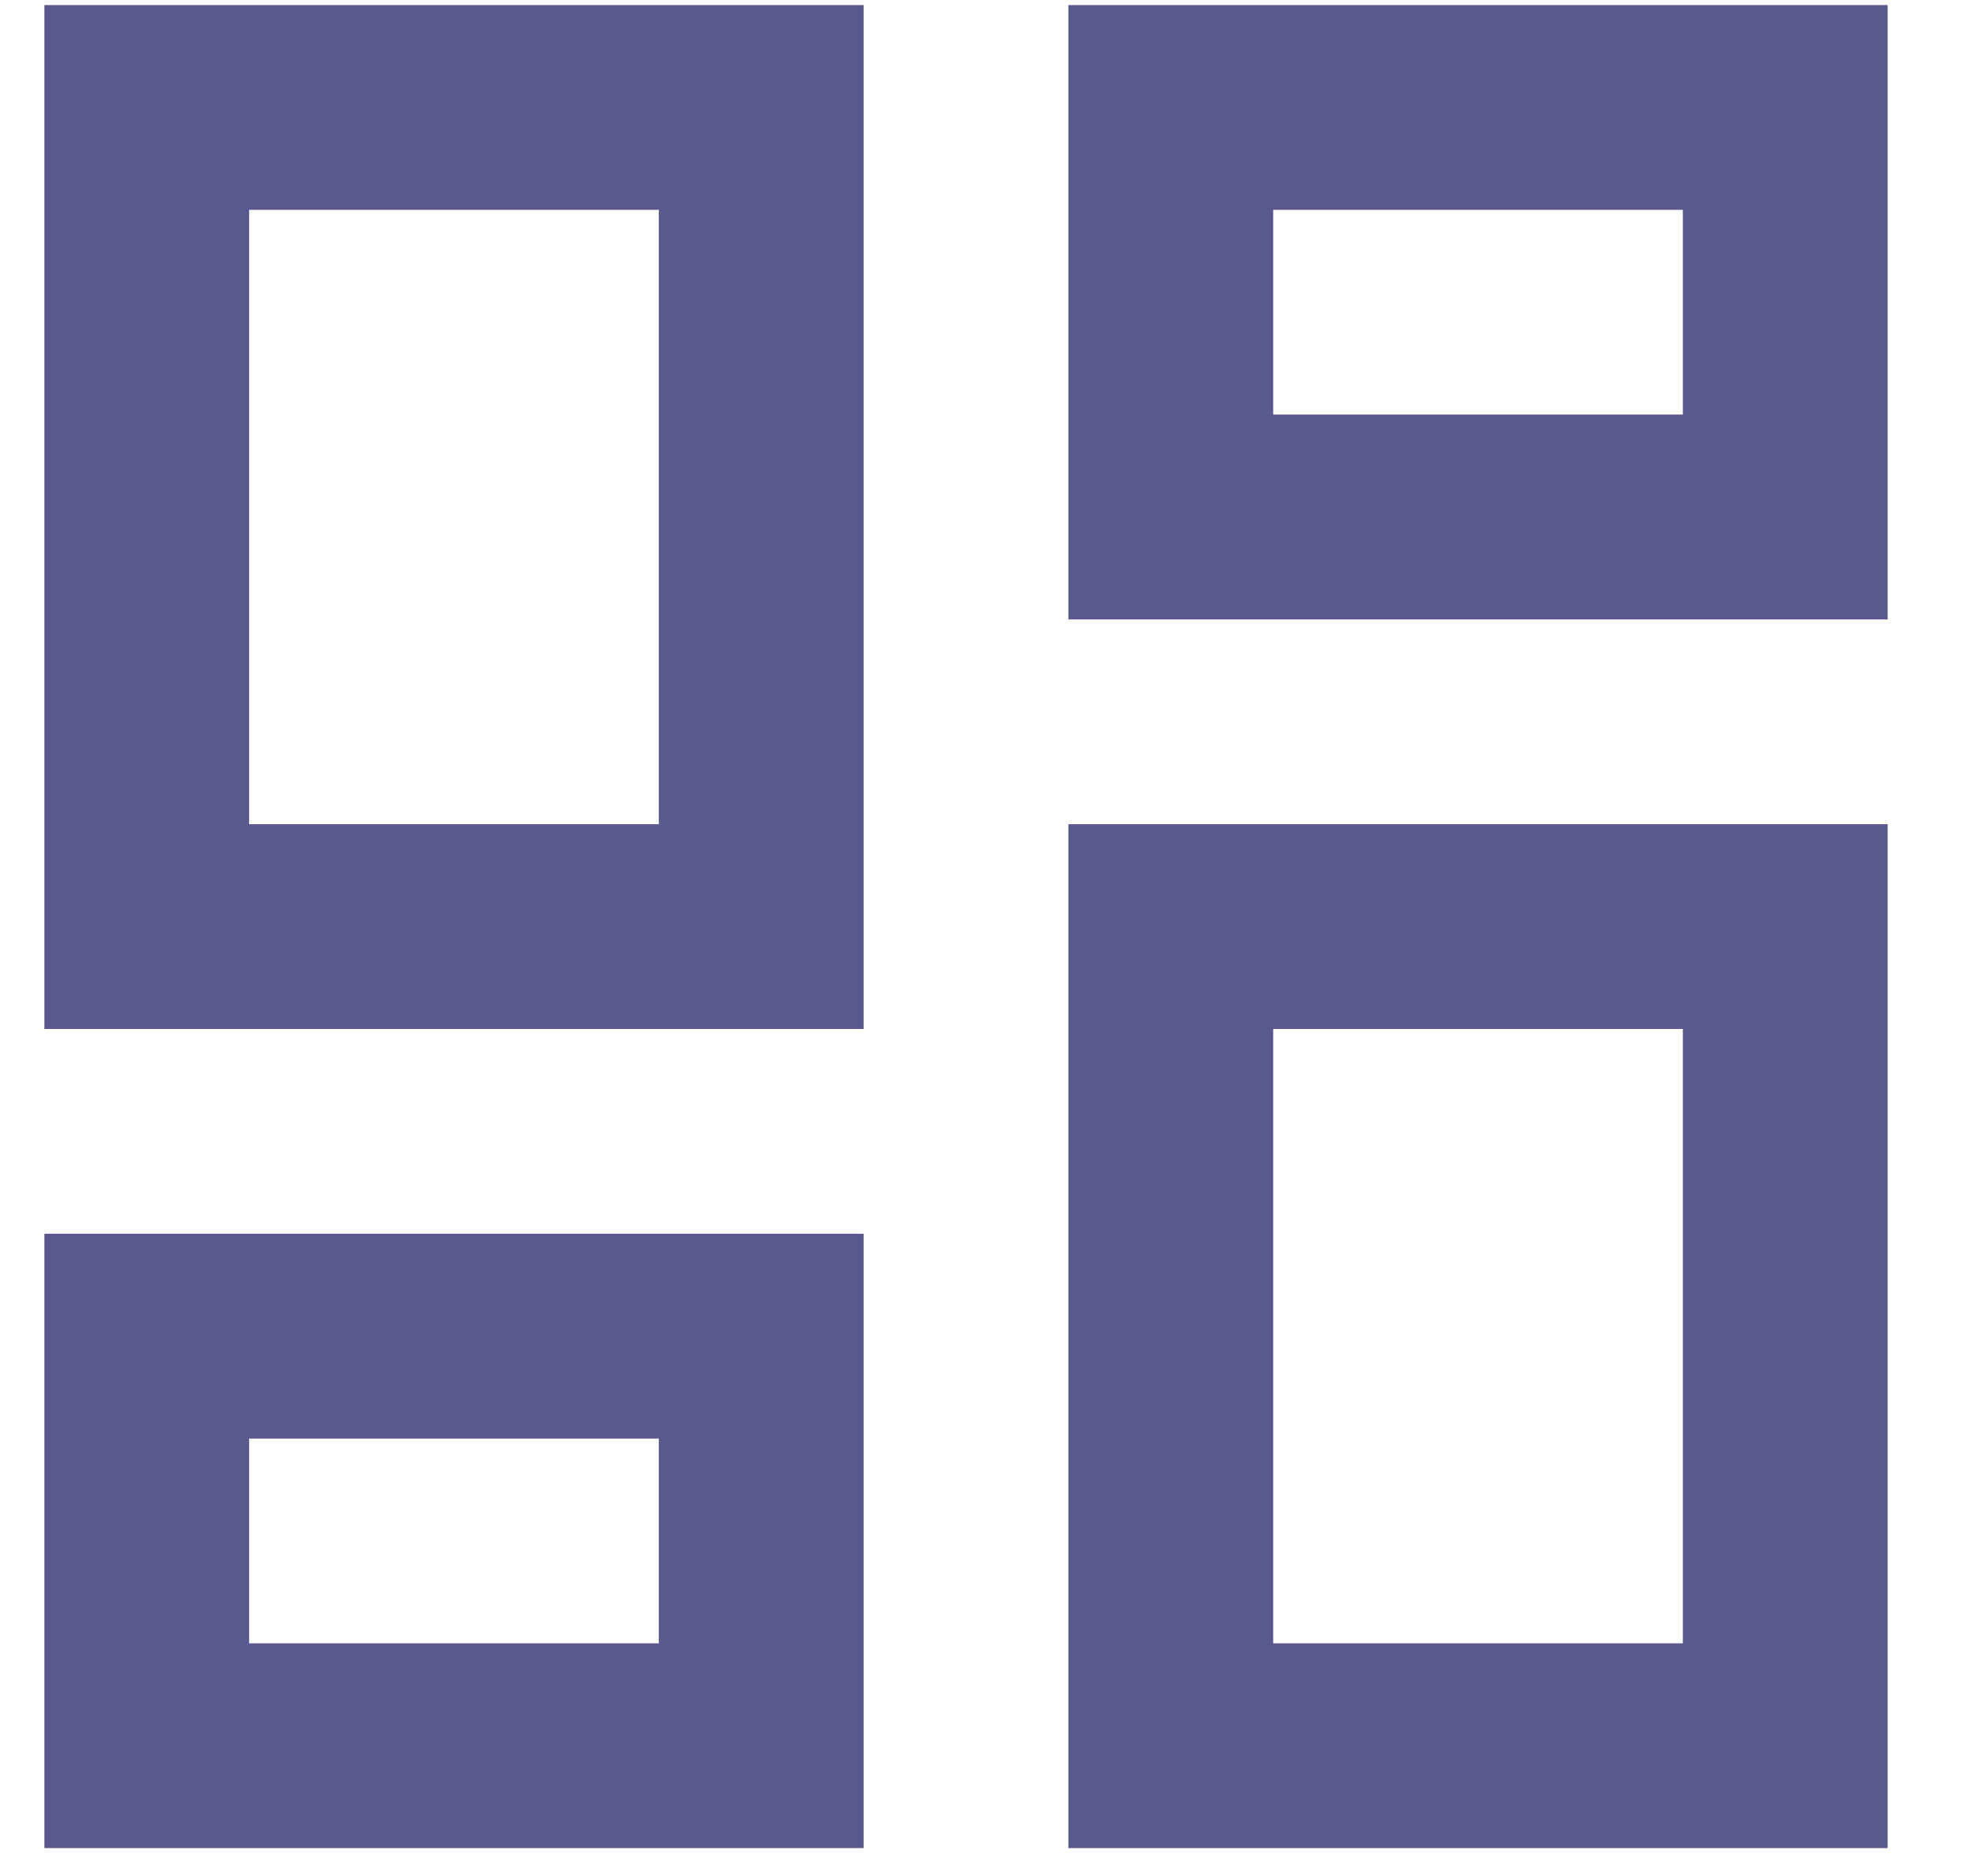 <svg width="21" height="20" viewBox="0 0 21 20" fill="none" xmlns="http://www.w3.org/2000/svg">
<path d="M17.939 2.237V4.42H13.572V2.237H17.939ZM7.023 2.237V8.787H2.656V2.237H7.023ZM17.939 10.97V17.52H13.572V10.97H17.939ZM7.023 15.337V17.52H2.656V15.337H7.023ZM20.122 0.054H11.389V6.604H20.122V0.054ZM9.206 0.054H0.473V10.97H9.206V0.054ZM20.122 8.787H11.389V19.703H20.122V8.787ZM9.206 13.153H0.473V19.703H9.206V13.153Z" fill="#59598E"/>
</svg>
